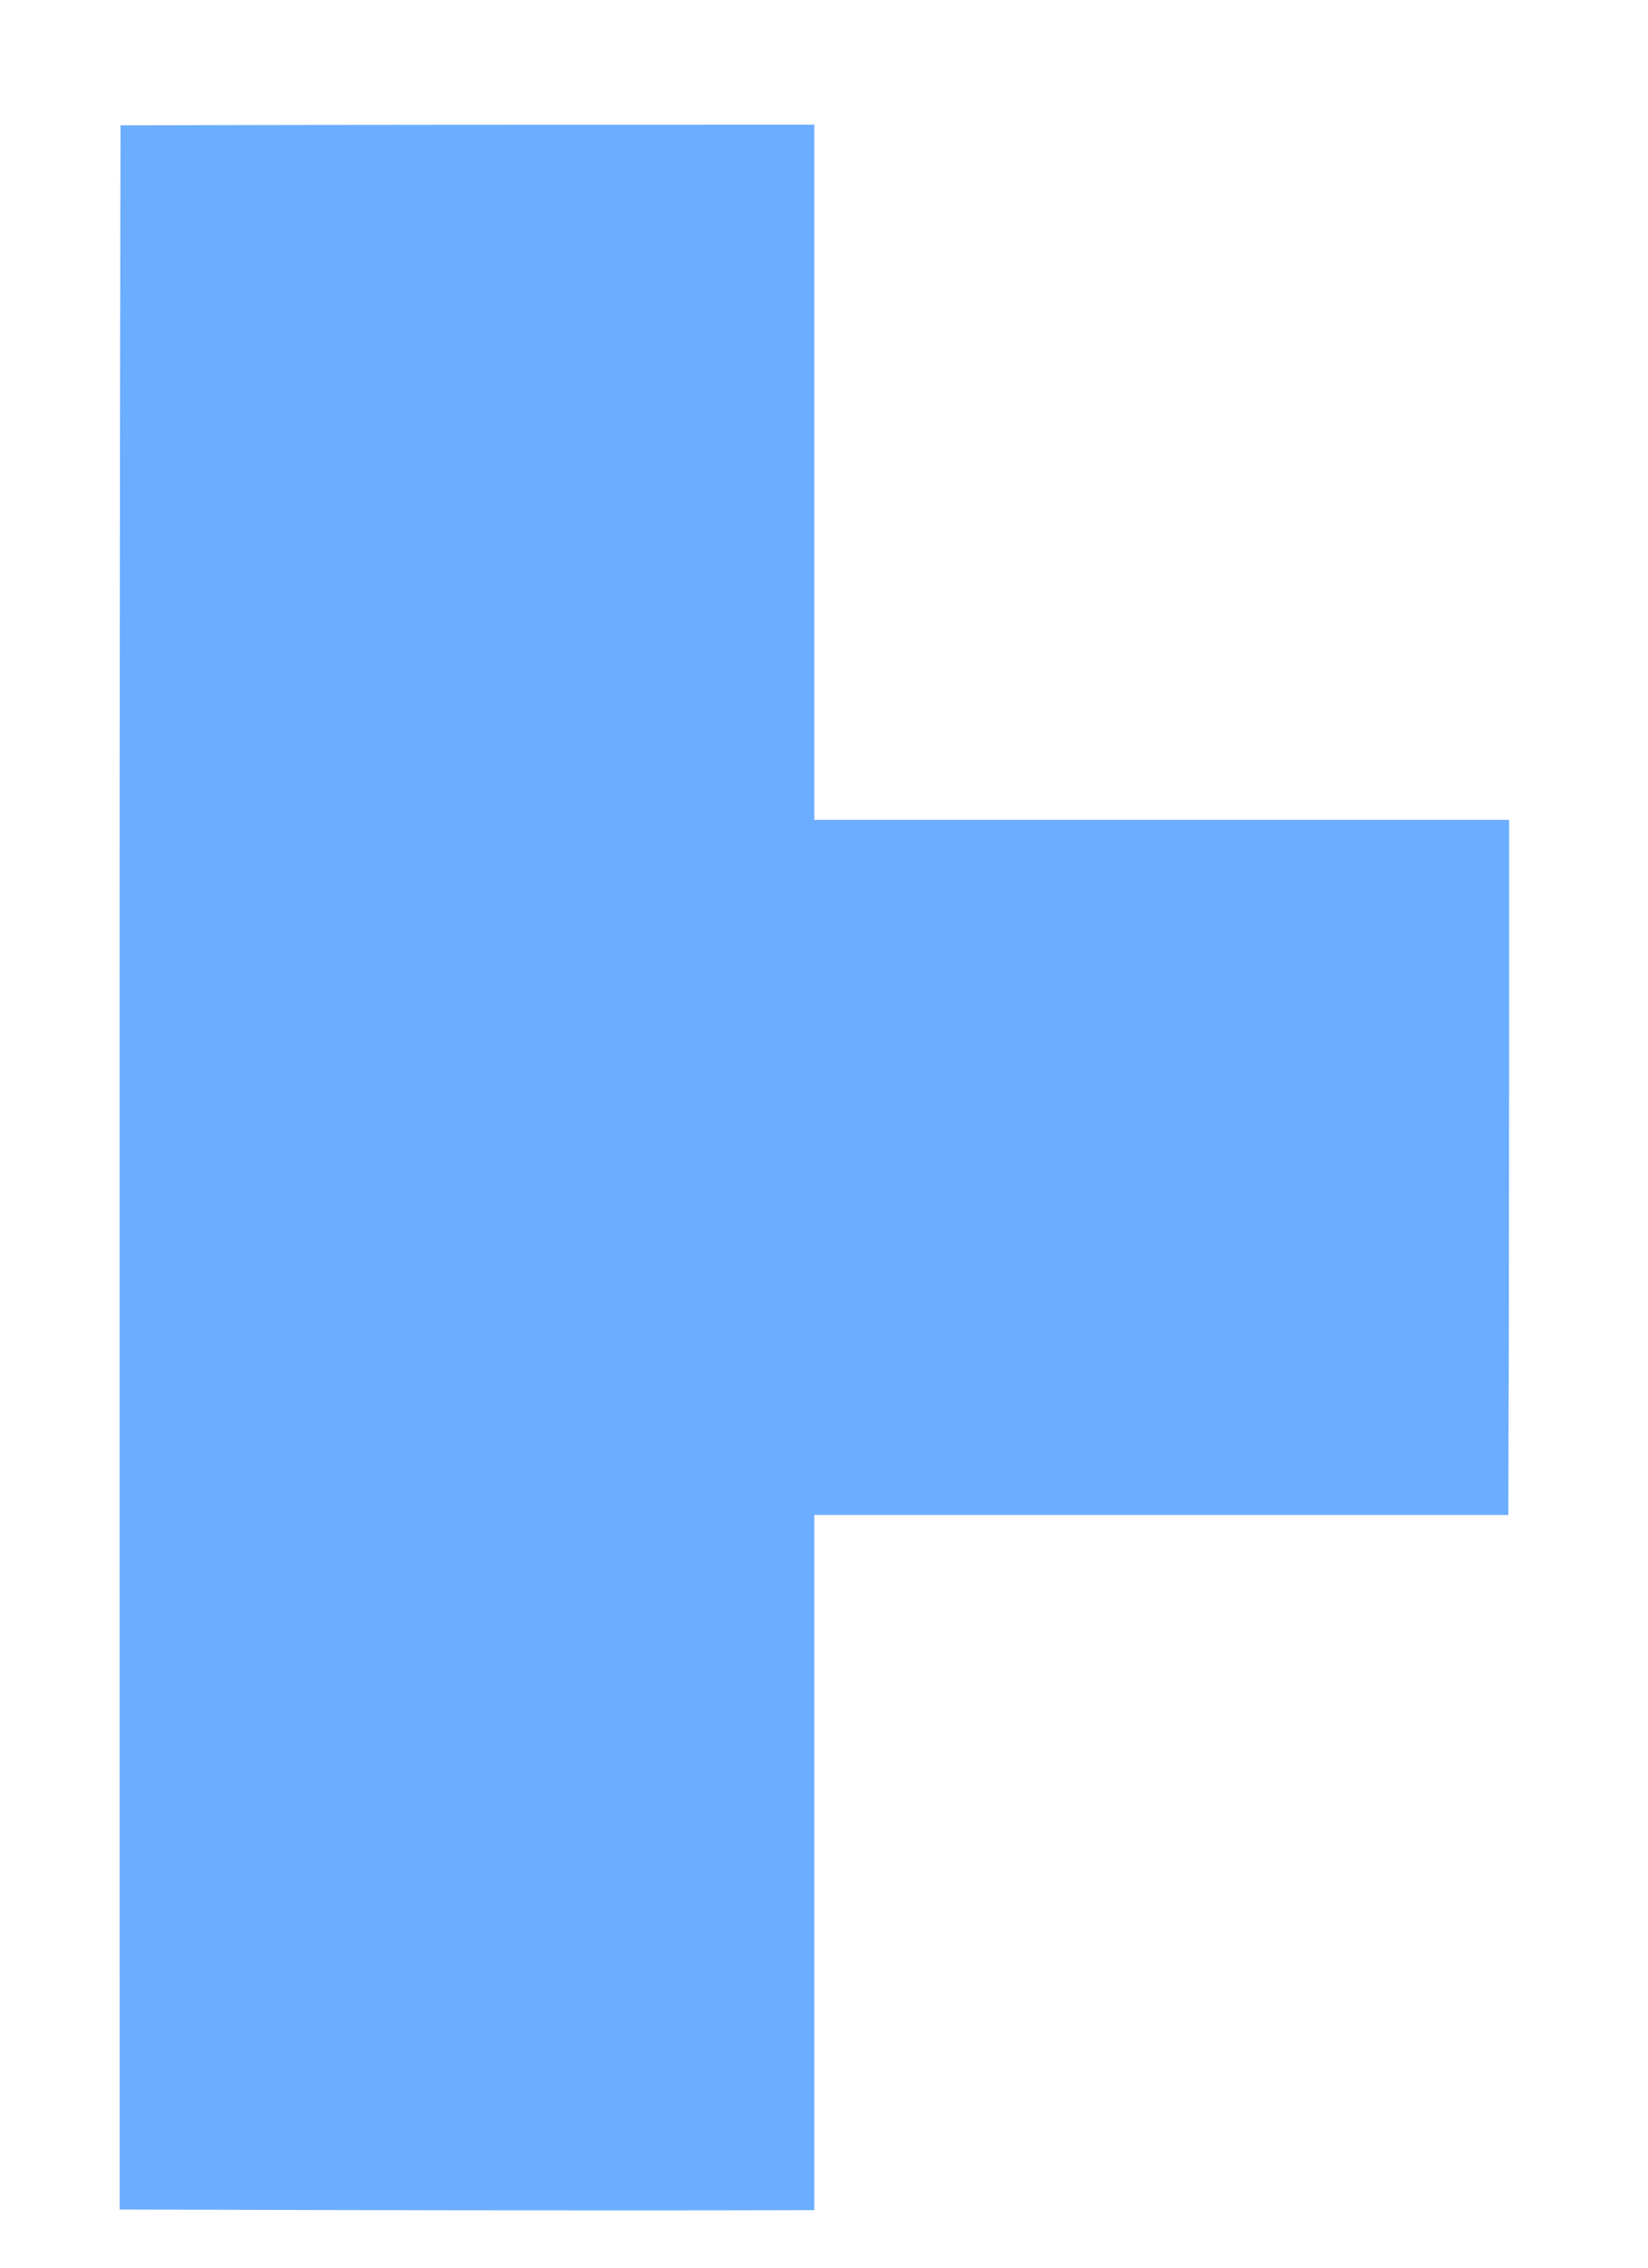 ﻿<?xml version="1.0" encoding="utf-8"?>
<svg version="1.1" xmlns:xlink="http://www.w3.org/1999/xlink" width="8px" height="11px" xmlns="http://www.w3.org/2000/svg">
  <g transform="matrix(1 0 0 1 -649 -41 )">
    <path d="M 0.581 10.718  C 0.581 7.349  0.578 3.977  0.585 0.608  C 1.708 0.605  2.831 0.605  3.953 0.605  C 3.953 1.728  3.953 2.854  3.953 3.977  C 5.076 3.977  6.203 3.977  7.326 3.977  C 7.326 5.1  7.326 6.223  7.322 7.349  C 6.199 7.349  5.076 7.349  3.953 7.349  C 3.953 8.472  3.953 9.595  3.953 10.721  C 2.831 10.724  1.704 10.721  0.581 10.718  Z " fill-rule="nonzero" fill="#6badff" stroke="none" transform="matrix(1 0 0 1 649 41 )" />
  </g>
</svg>